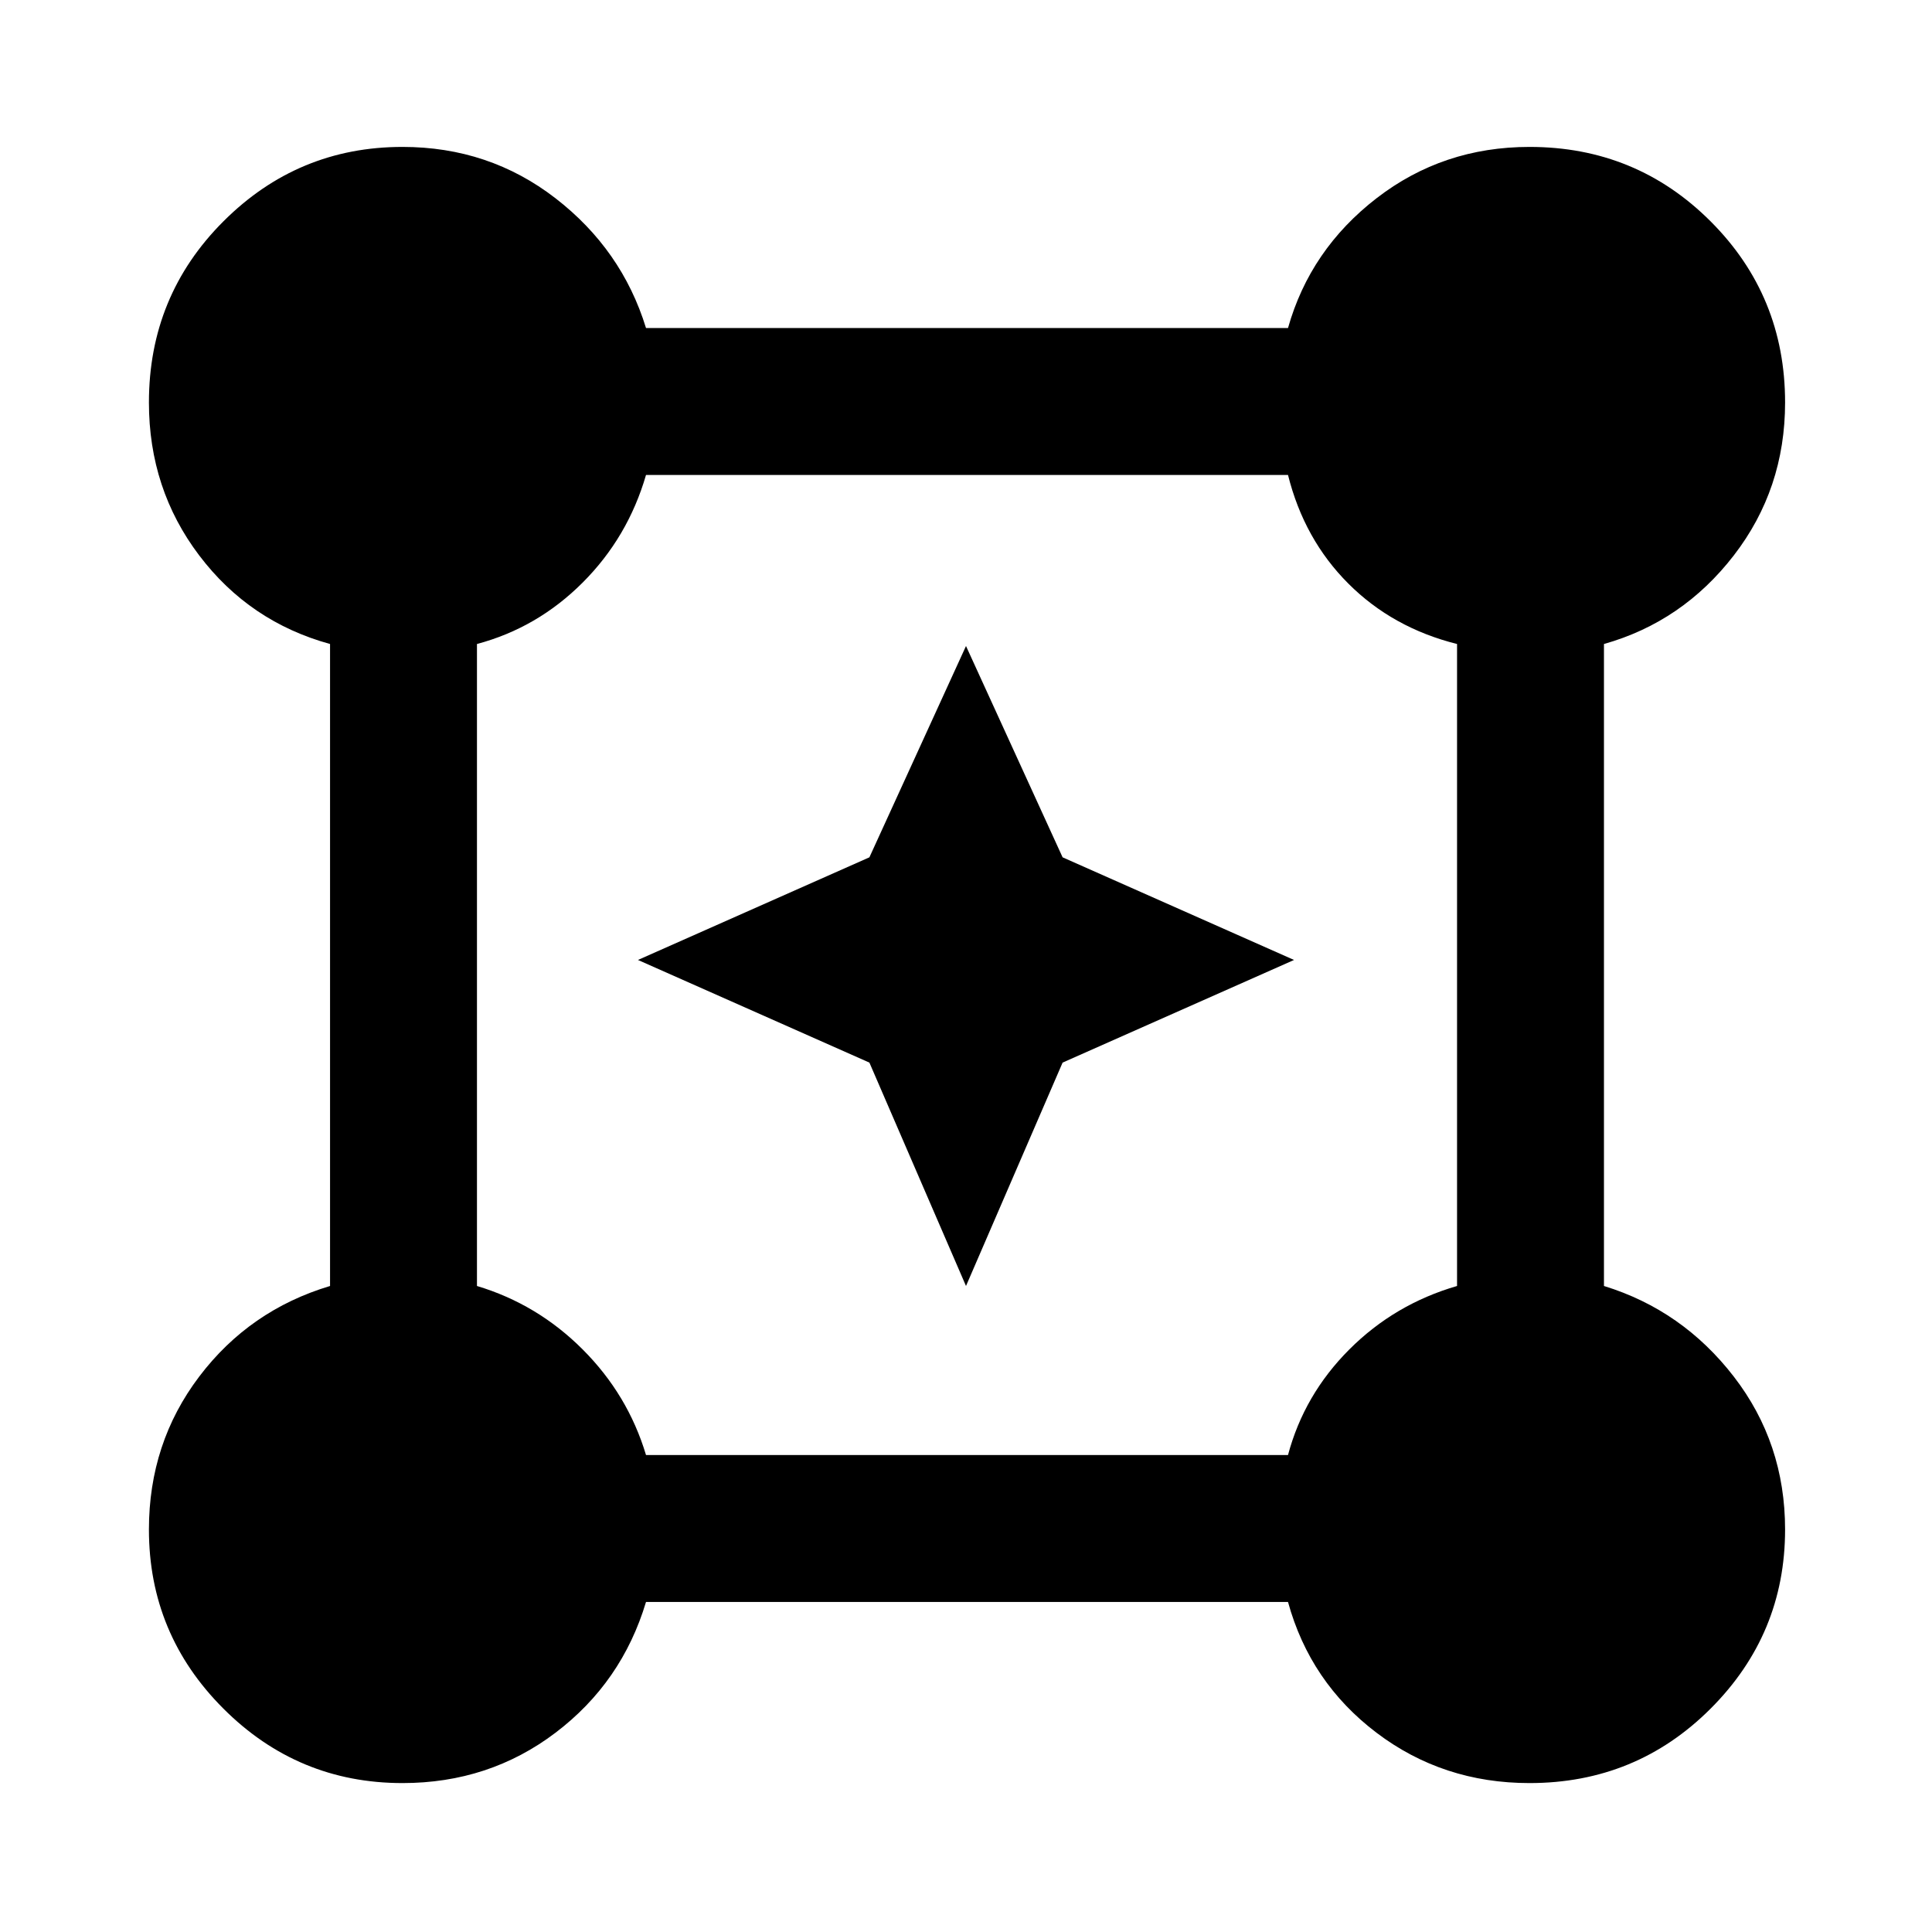 <svg xmlns="http://www.w3.org/2000/svg" height="48" width="48"><path d="M10 44.3q-2.6 0-4.45-1.85T3.7 38q0-2.15 1.25-3.8t3.25-2.25V16q-2-.55-3.25-2.2Q3.7 12.15 3.7 10q0-2.65 1.85-4.5T10 3.65q2.15 0 3.8 1.275t2.25 3.225H32q.55-1.95 2.2-3.225Q35.85 3.65 38 3.65q2.65 0 4.5 1.85t1.85 4.5q0 2.15-1.275 3.8T39.85 16v15.95q1.95.6 3.225 2.25 1.275 1.65 1.275 3.8 0 2.6-1.85 4.45T38 44.3q-2.15 0-3.8-1.25T32 39.8H16.05q-.6 2-2.25 3.25T10 44.3Zm6.05-8.15H32q.4-1.5 1.525-2.625T36.2 31.95V16q-1.6-.4-2.7-1.5T32 11.8H16.05q-.45 1.55-1.575 2.675Q13.35 15.6 11.85 16v15.95q1.5.45 2.625 1.575t1.575 2.625Zm7.95-4.2-2.4-5.55-5.75-2.55 5.75-2.55 2.4-5.25 2.4 5.25 5.75 2.55-5.75 2.55Z"/></svg>